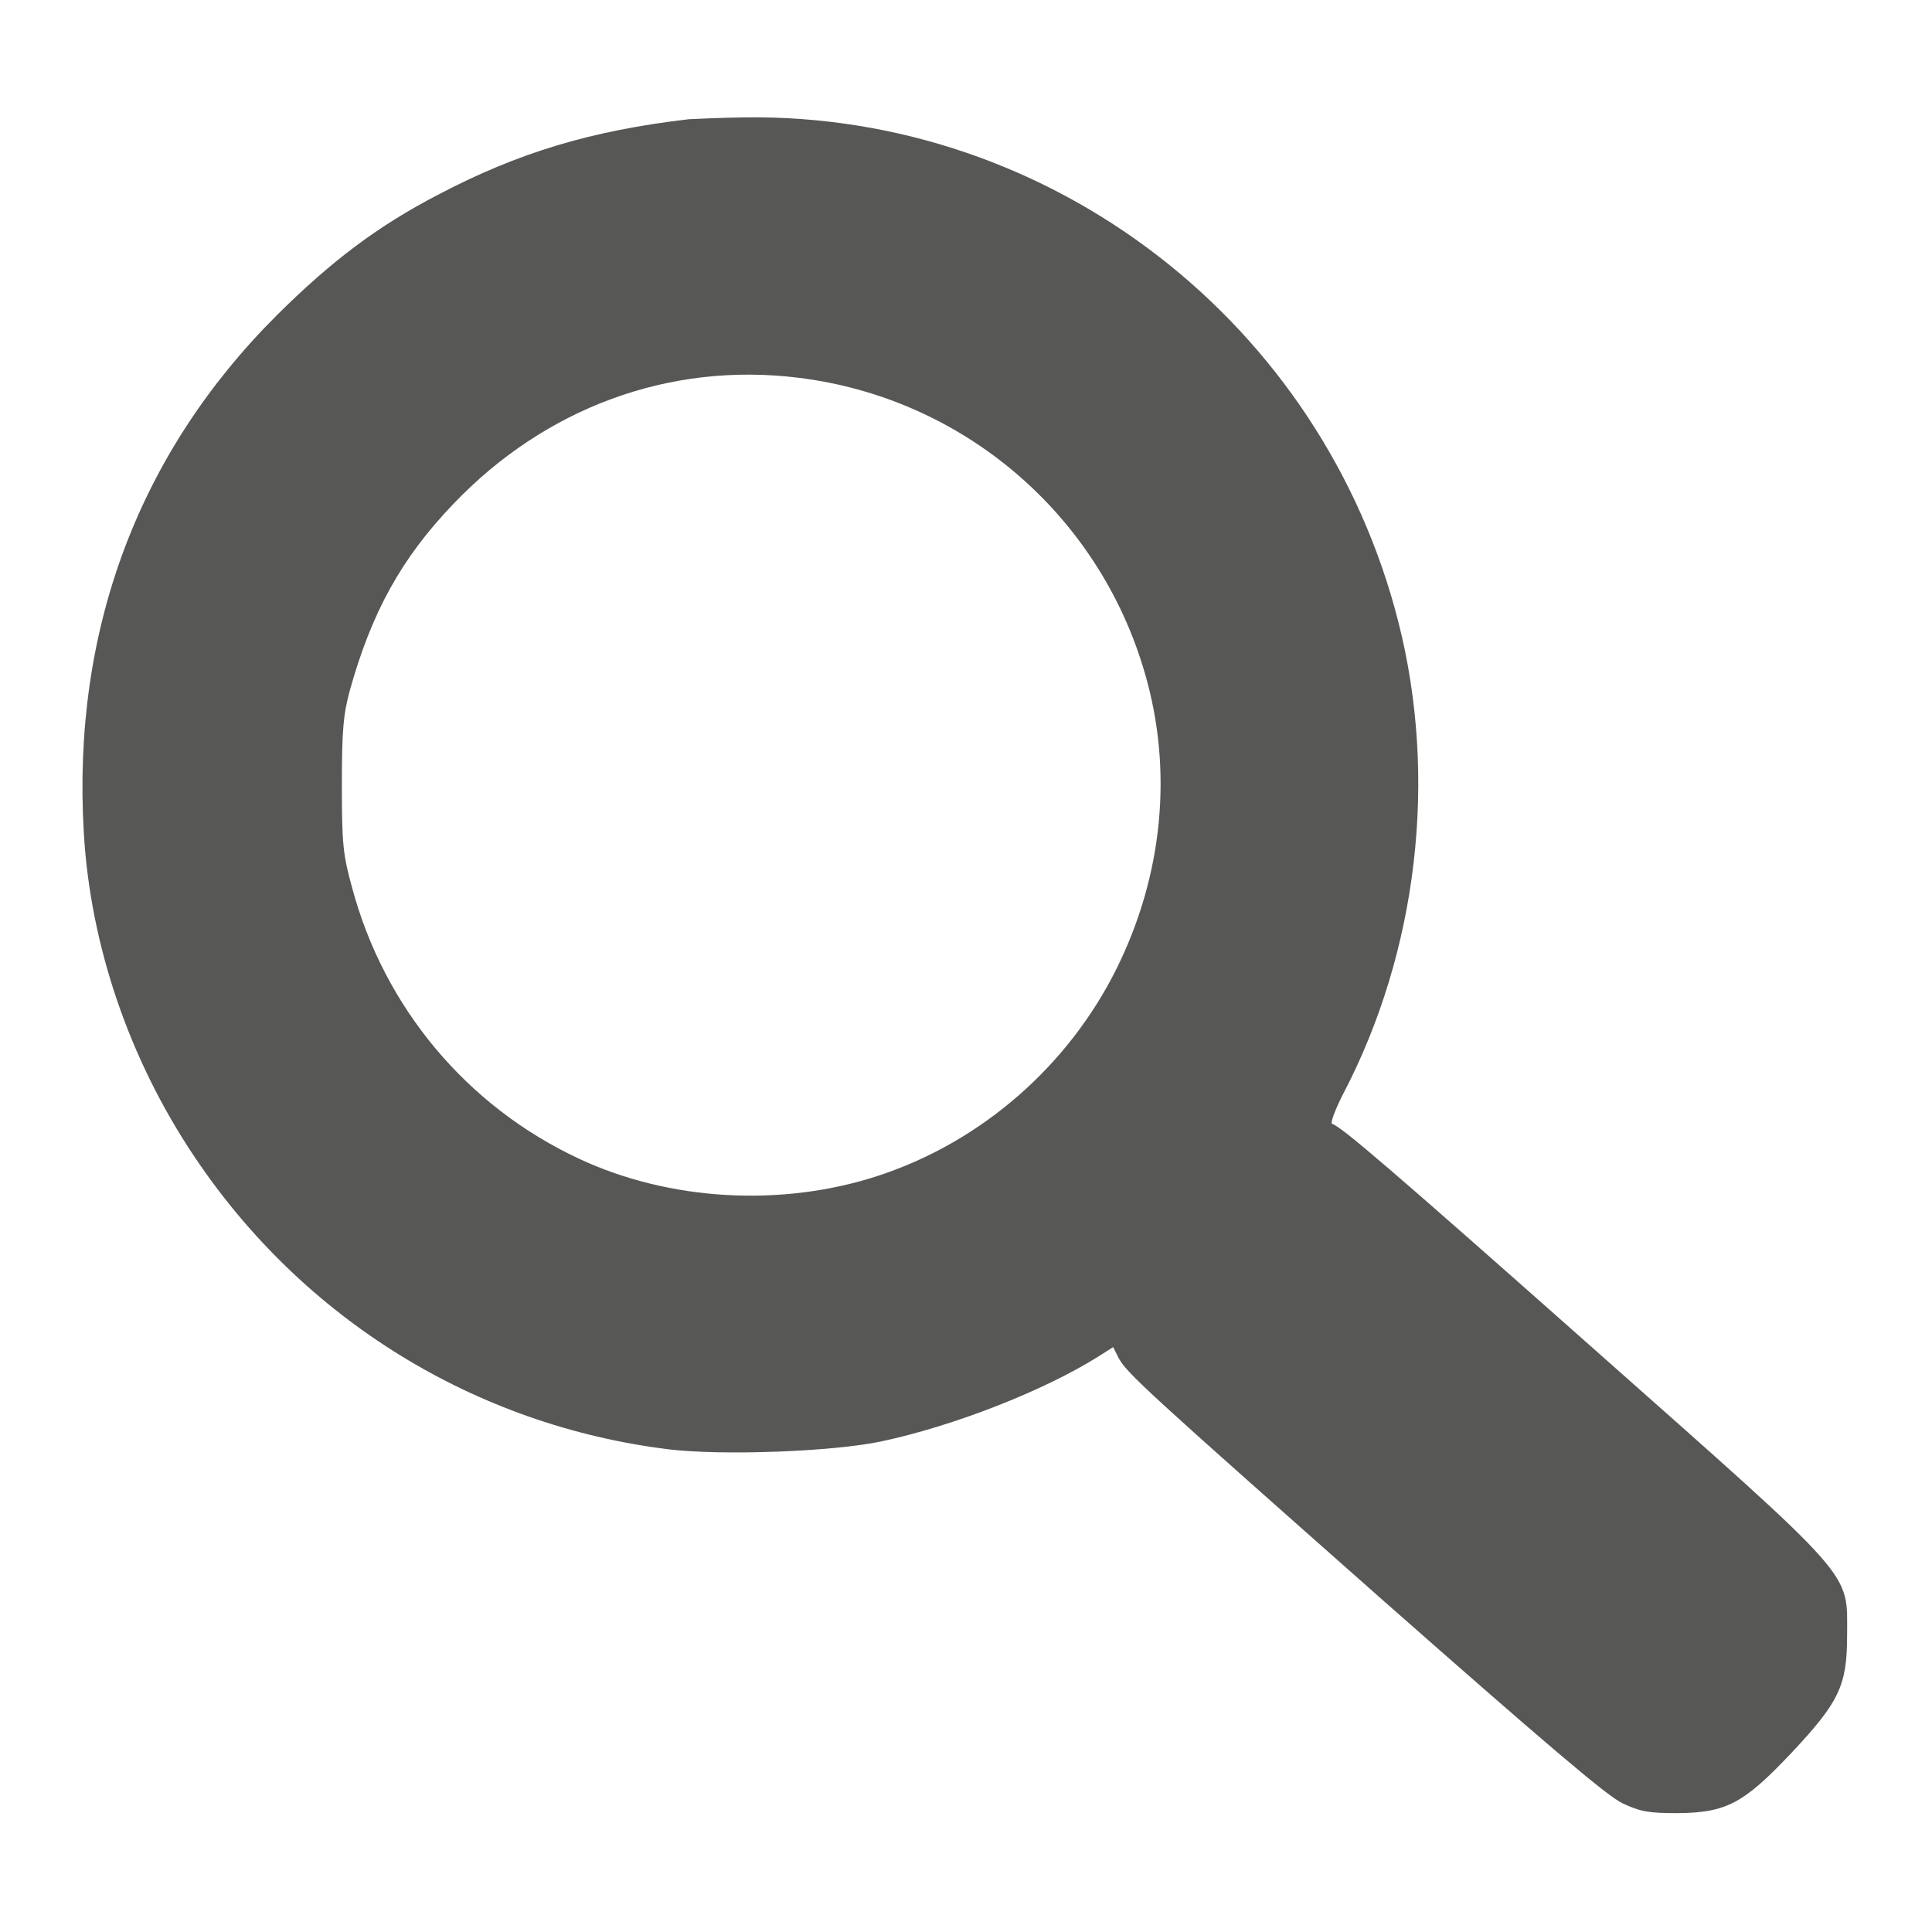 <?xml version="1.0" standalone="no"?>
<!DOCTYPE svg PUBLIC "-//W3C//DTD SVG 20010904//EN"
 "http://www.w3.org/TR/2001/REC-SVG-20010904/DTD/svg10.dtd">
<svg version="1.0" xmlns="http://www.w3.org/2000/svg"
 width="16pt" height="16pt" viewBox="0 0 512 512"
 preserveAspectRatio="xMidYMid meet">

<g transform="translate(0,512) scale(0.1,-0.1)"
fill="#575756" stroke="none">
<path d="M1825 4804 c-257 -30 -451 -88 -664 -200 -158 -82 -281 -174 -427
-319 -367 -366 -543 -835 -512 -1370 17 -299 120 -602 293 -860 289 -432 745
-713 1258 -776 143 -17 434 -6 562 21 193 41 430 134 574 224 l41 26 14 -28
c21 -40 69 -84 701 -643 429 -378 594 -519 635 -538 47 -22 68 -26 145 -26
129 1 175 25 300 157 129 137 150 181 150 313 0 173 32 137 -663 753 -554 491
-676 595 -702 604 -5 1 8 37 29 78 198 378 252 838 147 1251 -201 793 -919
1348 -1731 1338 -66 -1 -133 -4 -150 -5z m290 -685 c436 -53 797 -361 919
-783 75 -257 48 -534 -74 -781 -128 -259 -358 -460 -630 -550 -257 -85 -555
-68 -795 44 -298 139 -517 401 -602 719 -24 87 -27 115 -27 272 0 146 4 187
21 250 58 208 137 351 274 494 244 256 574 377 914 335z"/>
</g>
</svg>
